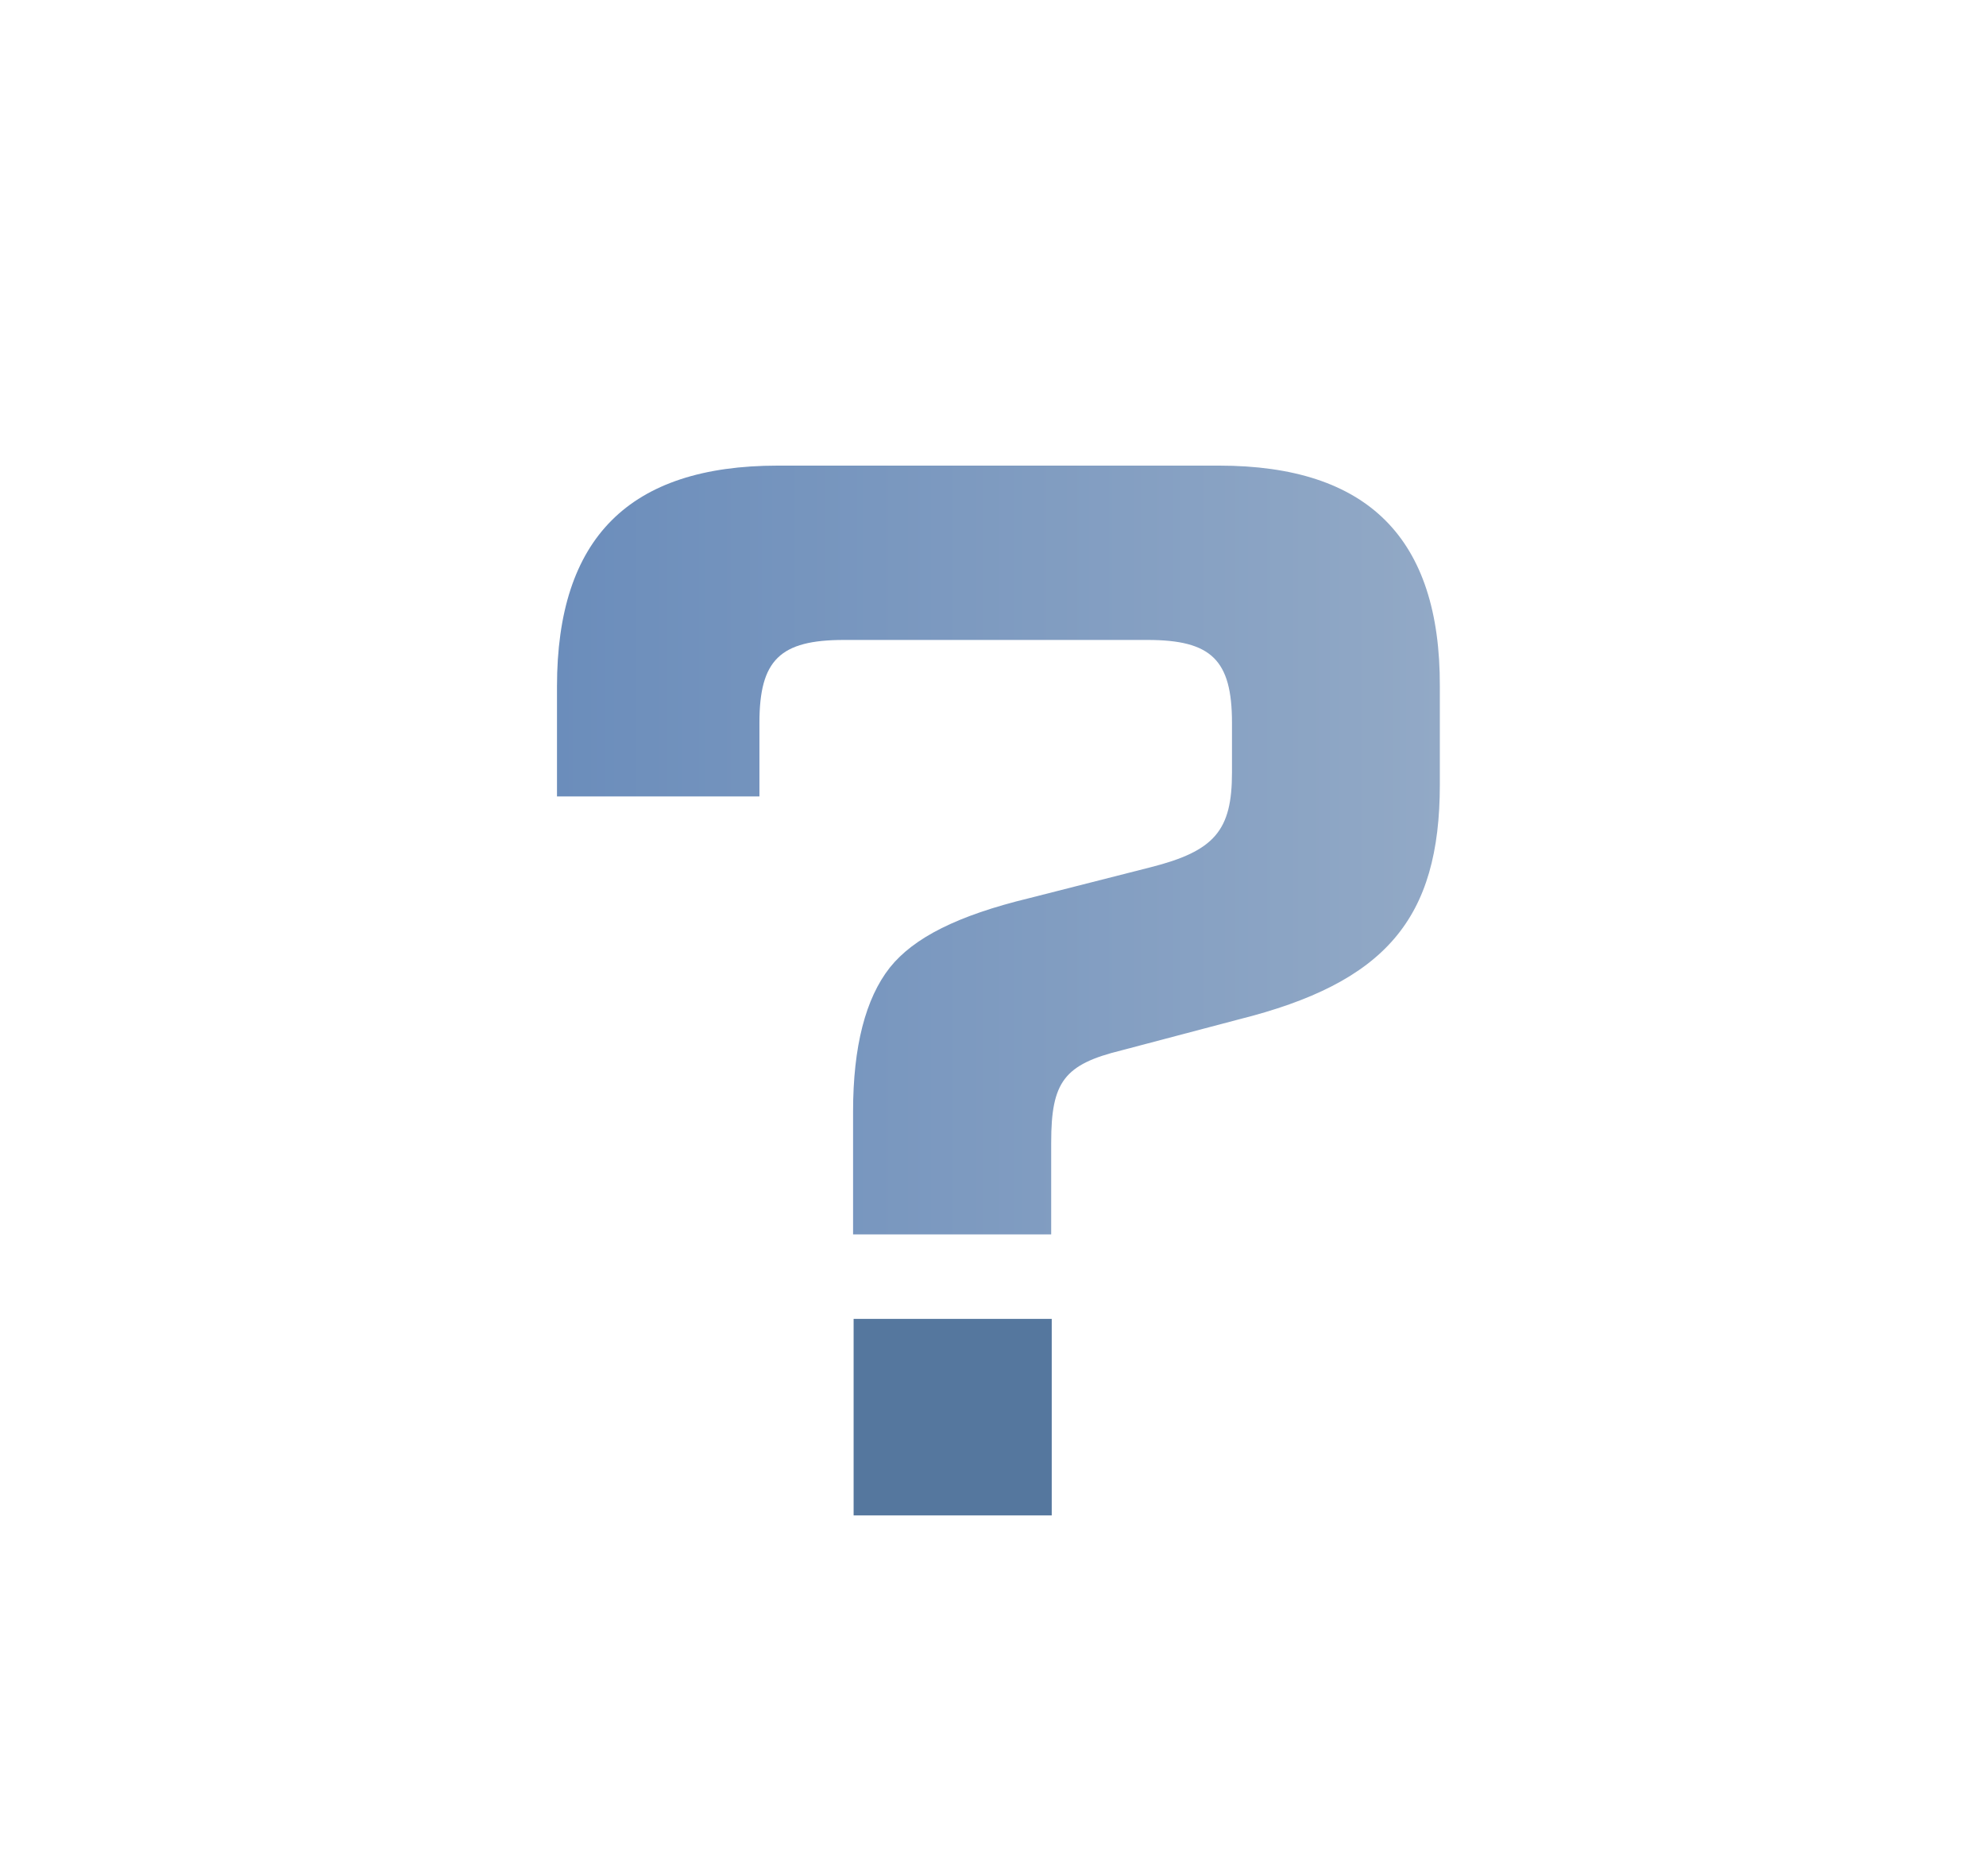 <?xml version="1.0" encoding="utf-8"?>
<!-- Generator: Adobe Illustrator 26.0.2, SVG Export Plug-In . SVG Version: 6.00 Build 0)  -->
<svg version="1.1" id="Layer_1" xmlns="http://www.w3.org/2000/svg" xmlns:xlink="http://www.w3.org/1999/xlink" x="0px" y="0px"
	 viewBox="0 0 366.9 346.5" style="enable-background:new 0 0 366.9 346.5;" xml:space="preserve">
<style type="text/css">
	.st0{fill:#55779E;}
	.st1{fill:#55779E;}
</style>
<g>
	<linearGradient id="SVGID_1_" gradientUnits="userSpaceOnUse" x1="157.709" y1="261.739" x2="194.29" y2="261.739">
		<stop  offset="0" style="stop-color:#6B8DBB"/>
		<stop  offset="1" style="stop-color:#92A9C6"/>
	</linearGradient>
	<rect x="157.7" y="243.6" class="st0" width="36.6" height="36.3"/>
	
		<linearGradient id="SVGID_00000057838809190111177240000004859548056760272026_" gradientUnits="userSpaceOnUse" x1="102.932" y1="157.046" x2="266.068" y2="157.046">
		<stop  offset="0" style="stop-color:#6B8DBB"/>
		<stop  offset="1" style="stop-color:#92A9C6"/>
	</linearGradient>
	<path style="fill:url(#SVGID_00000057838809190111177240000004859548056760272026_);" d="M225.2,86h-81.5
		c-27.5,0-40.8,13.4-40.8,40.8v20.3h37.4v-13.6c0-11.6,3.8-15.3,15.6-15.3H212c11.8,0,15.6,3.7,15.6,15.3v9.2
		c0,10.7-3.2,14.5-15.1,17.5l-22.4,5.7c-13.2,3.2-21.3,7.3-25.7,12.8c-4.5,5.7-6.8,14.6-6.8,26.6v22.7h36.6V211
		c0-11.2,2.4-14.4,13-17l21.6-5.7c27.2-6.8,37.2-18.6,37.2-43.4v-18.1C266.1,99.4,252.7,86,225.2,86z"/>
</g>
</svg>
